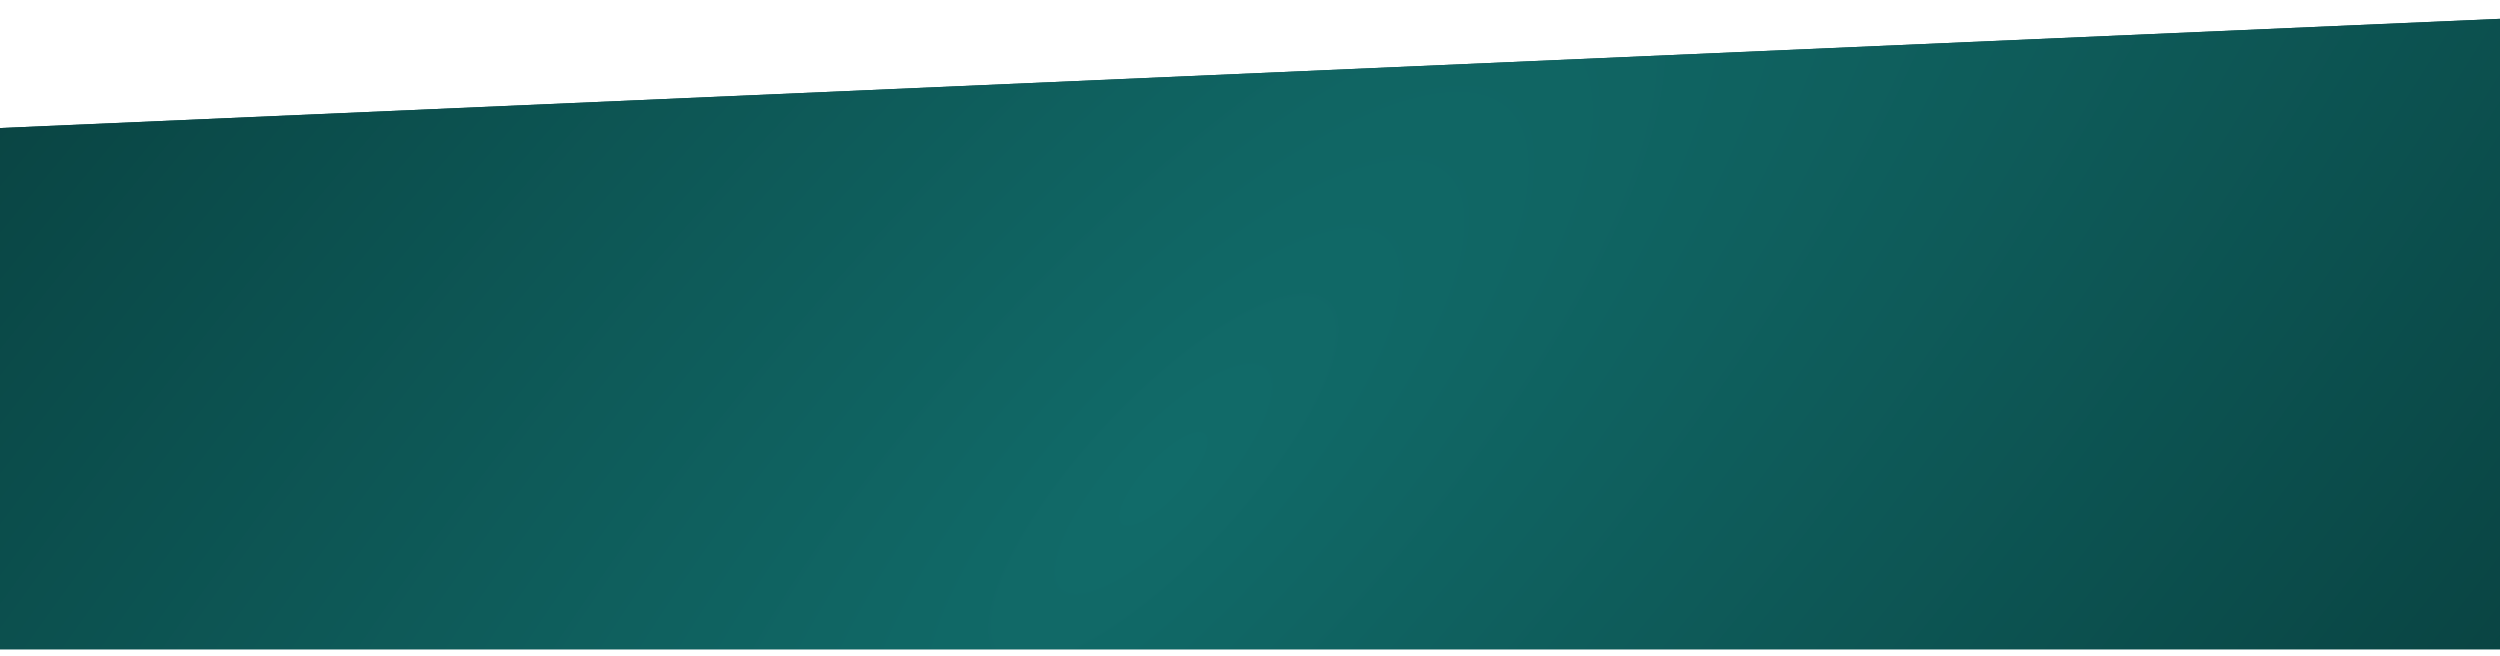 <svg width="1512" height="397" viewBox="0 0 1512 397" fill="none" xmlns="http://www.w3.org/2000/svg">
<g filter="url(#filter0_d_1373_3128)">
<path d="M1666 0.656L-154 80.156V388.656H1666V0.656Z" fill="#0B4B49"/>
<path d="M1666 0.656L-154 80.156V388.656H1666V0.656Z" fill="url(#paint0_radial_1373_3128)"/>
</g>
<defs>
<filter id="filter0_d_1373_3128" x="-158" y="0.656" width="1828" height="396" filterUnits="userSpaceOnUse" color-interpolation-filters="sRGB">
<feFlood flood-opacity="0" result="BackgroundImageFix"/>
<feColorMatrix in="SourceAlpha" type="matrix" values="0 0 0 0 0 0 0 0 0 0 0 0 0 0 0 0 0 0 127 0" result="hardAlpha"/>
<feOffset dy="4"/>
<feGaussianBlur stdDeviation="2"/>
<feComposite in2="hardAlpha" operator="out"/>
<feColorMatrix type="matrix" values="0 0 0 0 0.002 0 0 0 0 0.179 0 0 0 0 0.174 0 0 0 0.16 0"/>
<feBlend mode="normal" in2="BackgroundImageFix" result="effect1_dropShadow_1373_3128"/>
<feBlend mode="normal" in="SourceGraphic" in2="effect1_dropShadow_1373_3128" result="shape"/>
</filter>
<radialGradient id="paint0_radial_1373_3128" cx="0" cy="0" r="1" gradientUnits="userSpaceOnUse" gradientTransform="translate(702.499 285.657) rotate(-136.839) scale(1068.64 3297.35)">
<stop offset="0.003" stop-color="#116B69"/>
<stop offset="1" stop-color="#052E2D"/>
</radialGradient>
</defs>
</svg>
